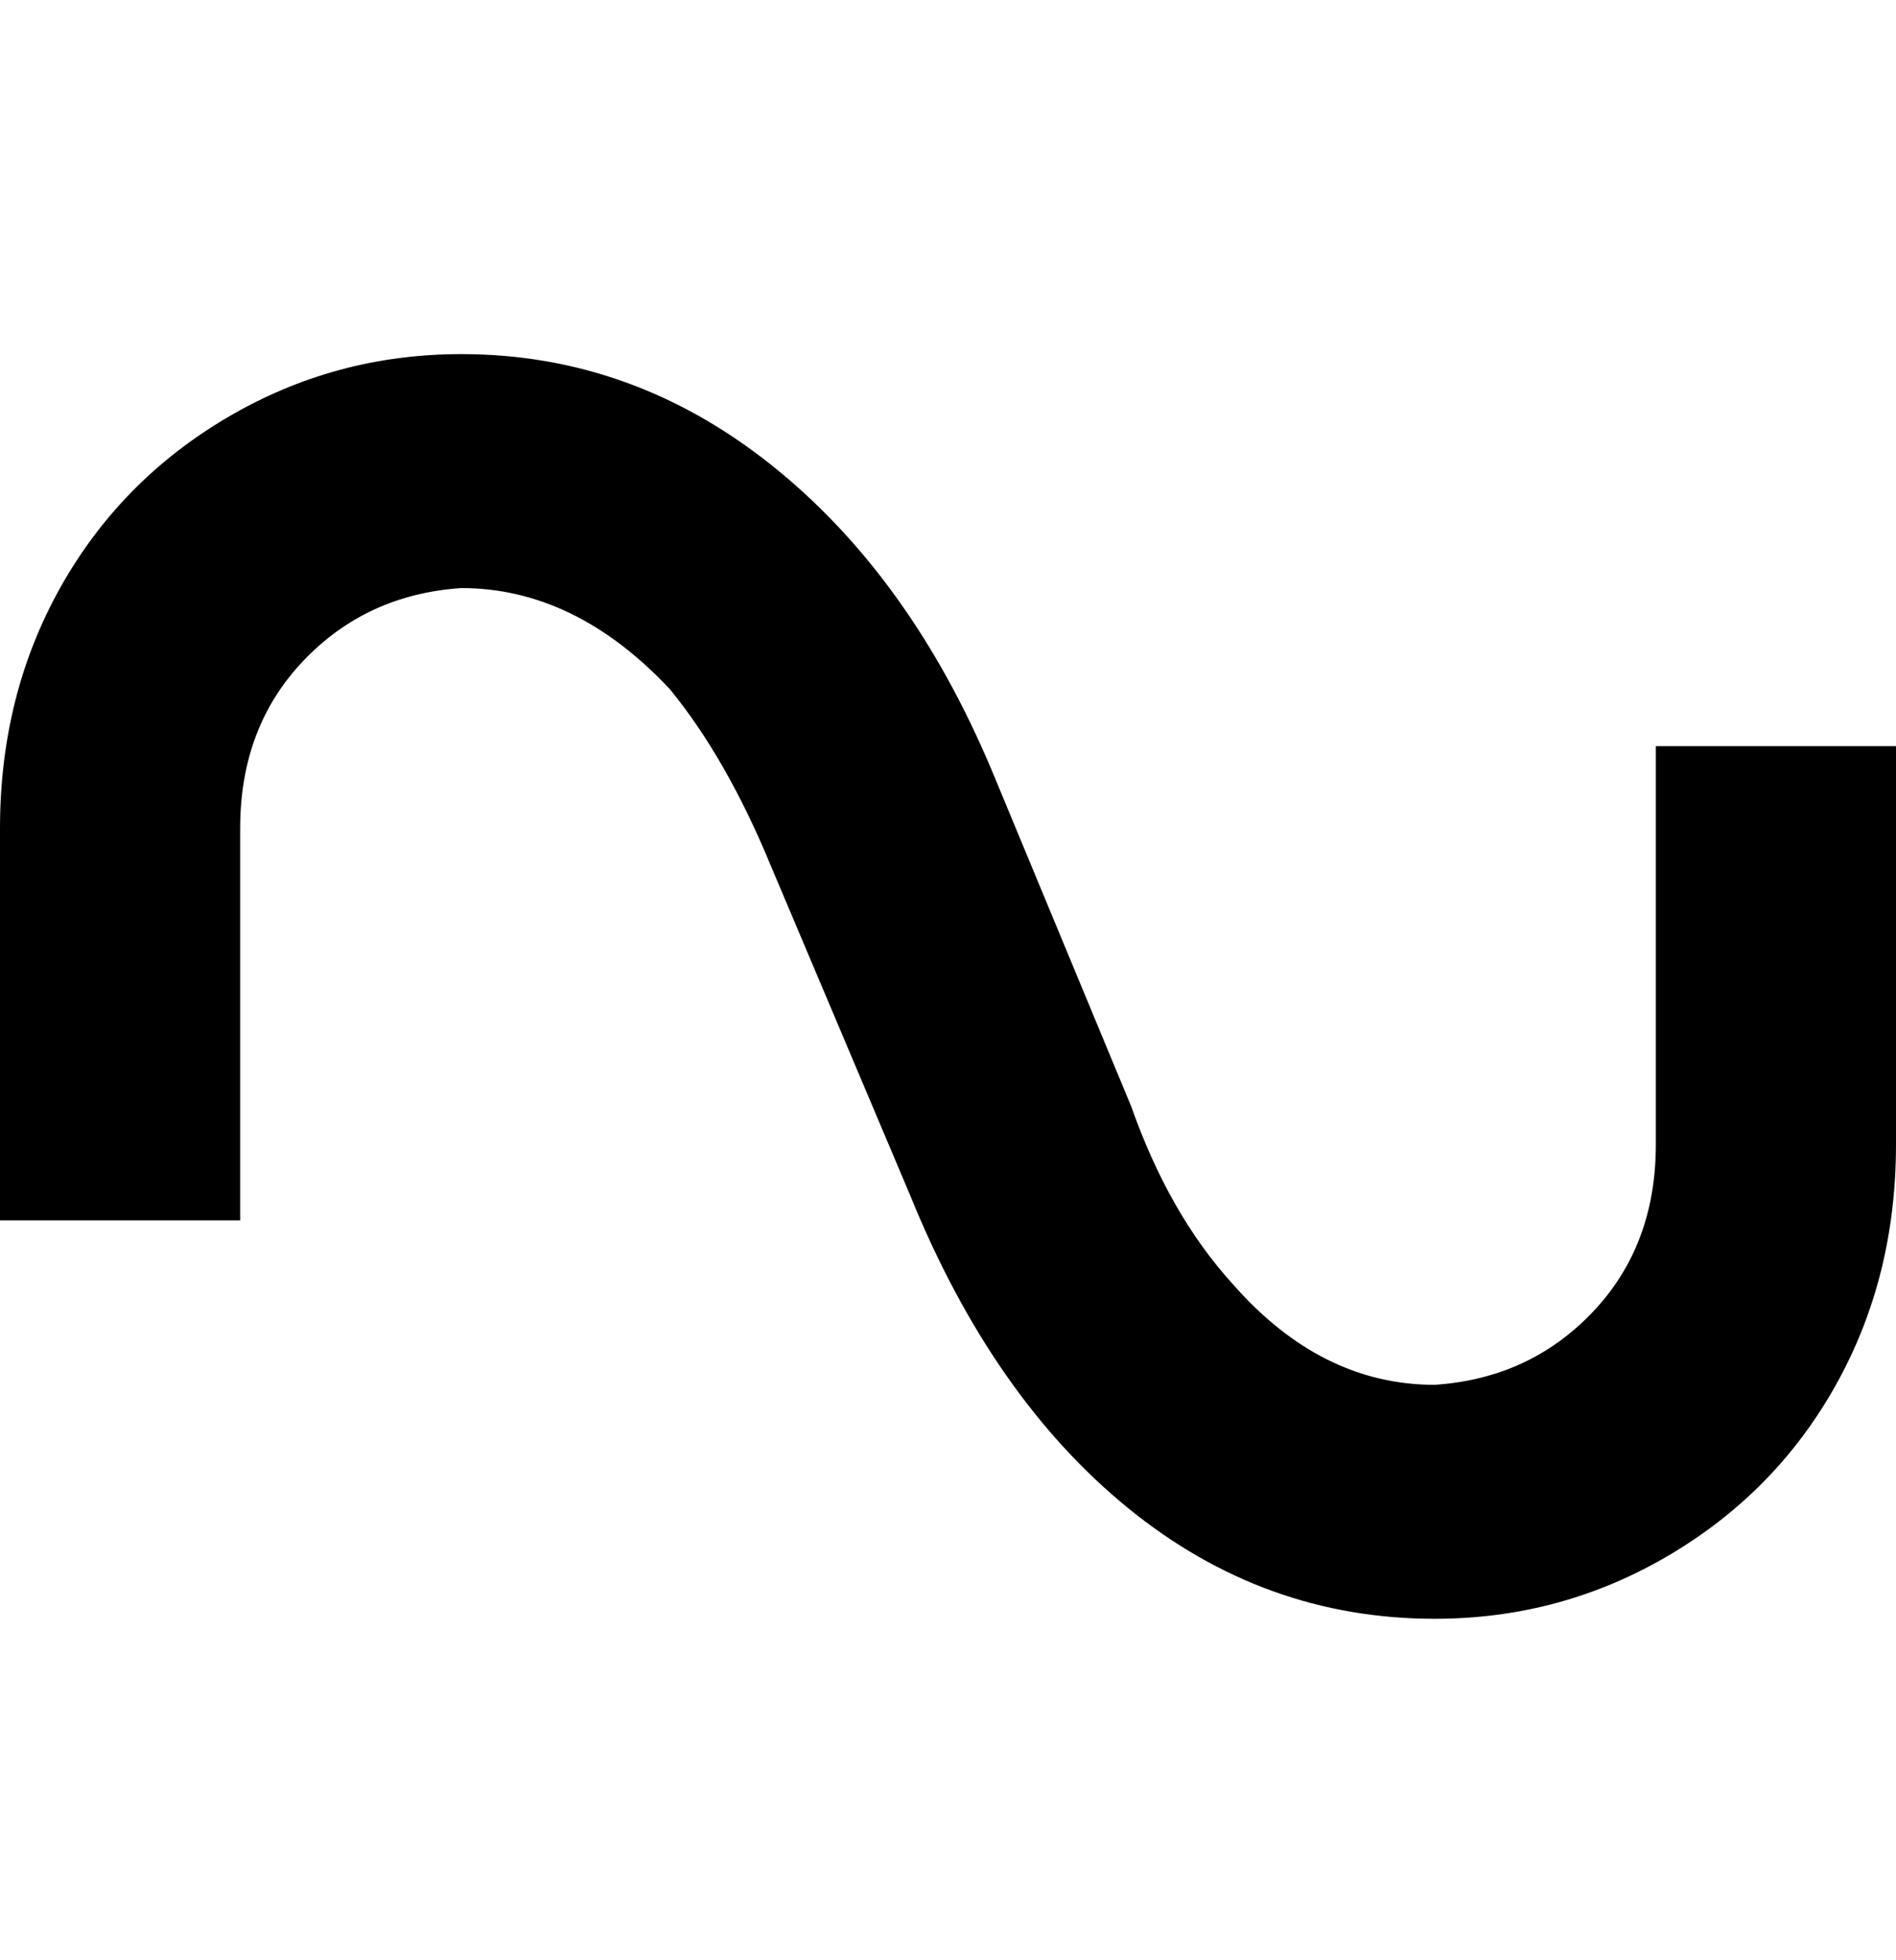 <svg viewBox="0 0 300 310" xmlns="http://www.w3.org/2000/svg"><path d="M227 256q-27 0-48.5-17.5T144 189l-22-52q-7-17-16-28-15-16-33-16-15 1-25 11.5T38 131v62H0v-62q0-21 9.5-38T36 66q17-10 37-10 27 0 49 17.5t35 48.5l22 53q6 17 16 28 14 16 32 16 15-1 25-11.5t10-26.5v-63h38v63q0 21-9.5 38T264 246q-17 10-37 10z"/></svg>